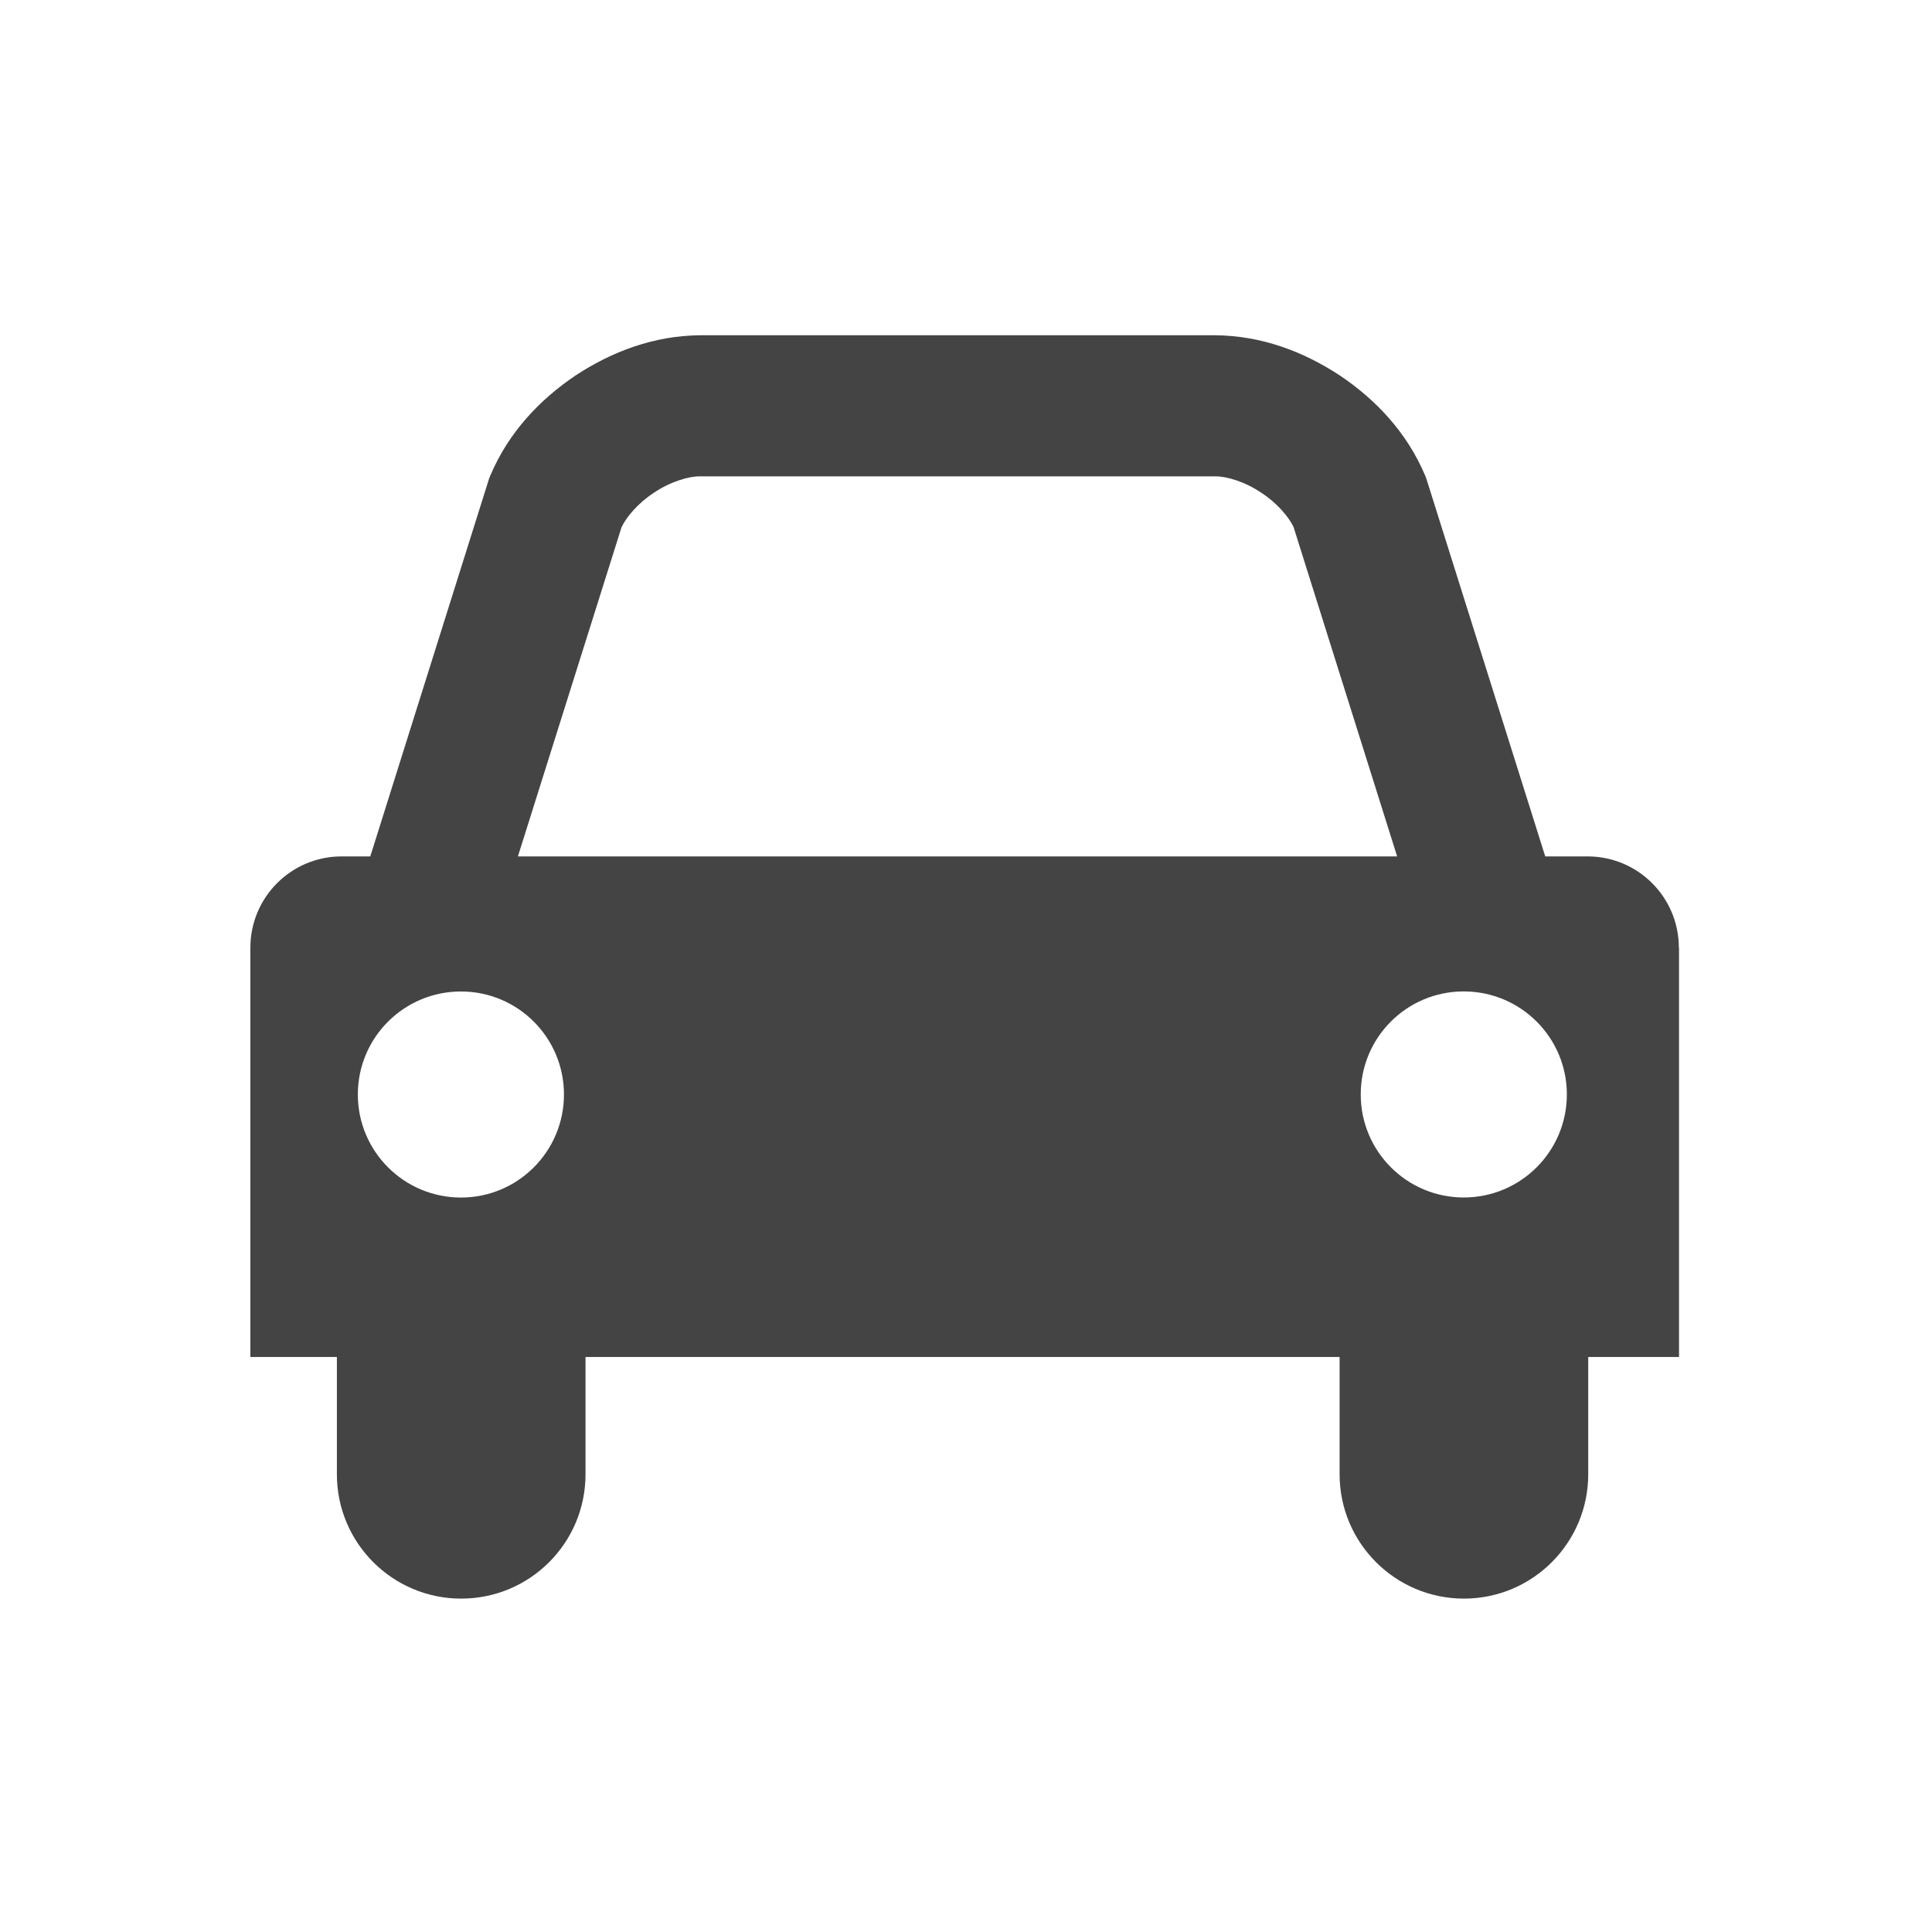 <?xml version="1.0" encoding="utf-8"?>
<!-- Generated by IcoMoon.io -->
<!DOCTYPE svg PUBLIC "-//W3C//DTD SVG 1.1//EN" "http://www.w3.org/Graphics/SVG/1.1/DTD/svg11.dtd">
<svg version="1.1" xmlns="http://www.w3.org/2000/svg" xmlns:xlink="http://www.w3.org/1999/xlink" width="32" height="32" viewBox="0 0 32 32">
<path fill="#444444" d="M27.807 15.696c0-0.834-0.677-1.511-1.51-1.511h-0.703l-1.972-6.266-0.020-0.049c-0.301-0.709-0.814-1.251-1.41-1.651-0.599-0.394-1.295-0.66-2.066-0.666h-8.527c-0.771 0.006-1.467 0.272-2.066 0.666-0.595 0.401-1.108 0.942-1.409 1.651l-0.021 0.050-1.97 6.265h-0.476c-0.834 0-1.51 0.677-1.51 1.511v6.78h1.433v1.943c0 1.138 0.922 2.059 2.059 2.059s2.059-0.921 2.059-2.059v-1.943h12.49v1.943c0 1.136 0.922 2.059 2.059 2.059s2.059-0.923 2.059-2.059v-1.943h1.504v-6.78zM24.244 16.421c0.943 0 1.708 0.763 1.708 1.706s-0.764 1.707-1.708 1.707c-0.943 0-1.706-0.764-1.706-1.707s0.762-1.706 1.706-1.706zM10.297 8.728c0.080-0.168 0.278-0.401 0.53-0.564 0.271-0.186 0.59-0.279 0.77-0.274h8.527c0.181-0.005 0.501 0.088 0.77 0.274 0.254 0.163 0.451 0.397 0.531 0.564l1.716 5.457h-14.563l1.718-5.457zM7.635 19.835c-0.943 0-1.708-0.764-1.708-1.707s0.764-1.706 1.708-1.706c0.942 0 1.706 0.763 1.706 1.706s-0.763 1.707-1.706 1.707z"></path>
</svg>
